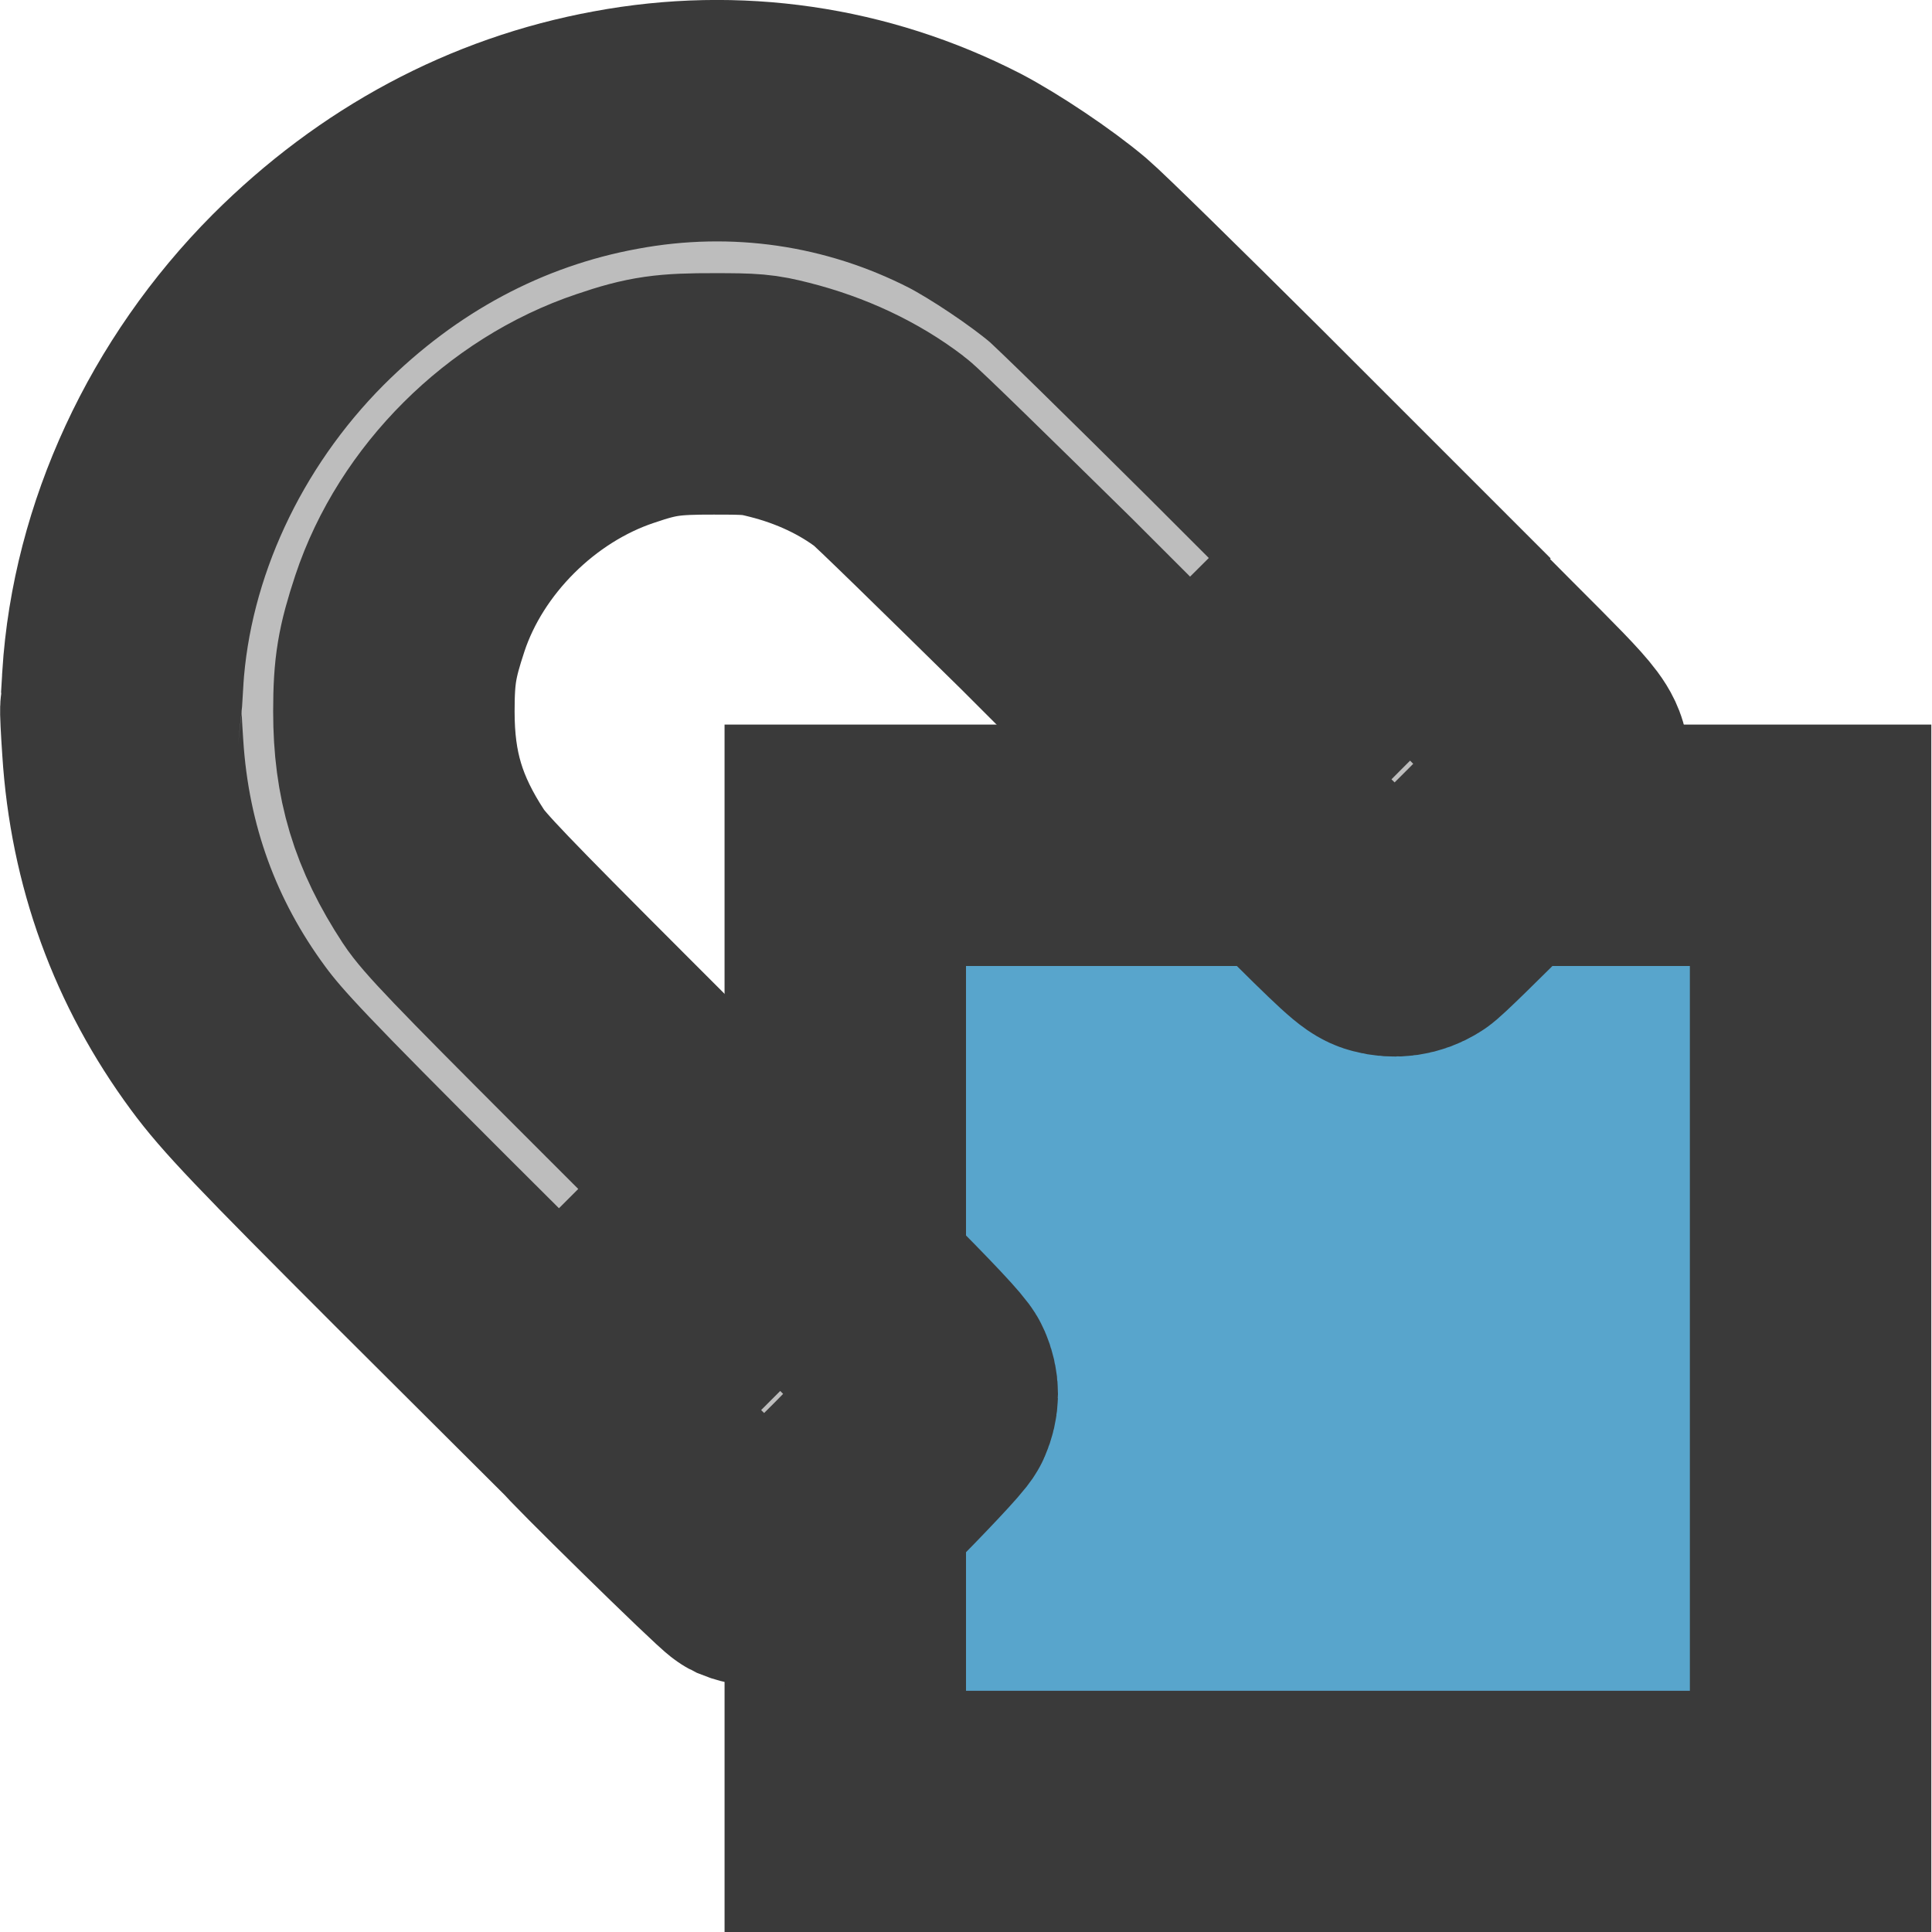 <?xml version="1.0" encoding="UTF-8" standalone="no"?>
<svg
   xmlns:dc="http://purl.org/dc/elements/1.1/"
   xmlns:cc="http://creativecommons.org/ns#"
   xmlns:rdf="http://www.w3.org/1999/02/22-rdf-syntax-ns#"
   xmlns:svg="http://www.w3.org/2000/svg"
   xmlns="http://www.w3.org/2000/svg"
   xmlns:sodipodi="http://sodipodi.sourceforge.net/DTD/sodipodi-0.dtd"
   xmlns:inkscape="http://www.inkscape.org/namespaces/inkscape"
   width="16"
   height="16"
   viewBox="0 0 4.233 4.233"
   version="1.1"
   id="svg8"
   inkscape:version="1.0 (4035a4fb49, 2020-05-01)"
   sodipodi:docname="small_snap_object_surface.svg"
   inkscape:export-filename="D:\projects\git\dcc_platform\icons\small_snap_object_surface.png"
   inkscape:export-xdpi="96.000008"
   inkscape:export-ydpi="96.000008">
  <defs
     id="defs2">
    <pattern
       y="0"
       x="0"
       height="6"
       width="6"
       patternUnits="userSpaceOnUse"
       id="EMFhbasepattern" />
    <pattern
       y="0"
       x="0"
       height="6"
       width="6"
       patternUnits="userSpaceOnUse"
       id="EMFhbasepattern-2" />
  </defs>
  <sodipodi:namedview
     id="base"
     pagecolor="#ffffff"
     bordercolor="#666666"
     borderopacity="1.0"
     inkscape:pageopacity="0.0"
     inkscape:pageshadow="2"
     inkscape:zoom="16"
     inkscape:cx="-0.30175376"
     inkscape:cy="15.512779"
     inkscape:document-units="px"
     inkscape:current-layer="layer1"
     showgrid="false"
     units="px"
     inkscape:window-width="1920"
     inkscape:window-height="1018"
     inkscape:window-x="-8"
     inkscape:window-y="-8"
     inkscape:window-maximized="1"
     showguides="false"
     inkscape:guide-bbox="true"
     inkscape:document-rotation="0" />
  <g
     inkscape:label="Layer 1"
     inkscape:groupmode="layer"
     id="layer1"
     transform="translate(0,-288.533)">
    <path
       id="path854"
       style="color:#000000;font-style:normal;font-variant:normal;font-weight:normal;font-stretch:normal;font-size:medium;line-height:normal;font-family:sans-serif;font-variant-ligatures:normal;font-variant-position:normal;font-variant-caps:normal;font-variant-numeric:normal;font-variant-alternates:normal;font-variant-east-asian:normal;font-feature-settings:normal;font-variation-settings:normal;text-indent:0;text-align:start;text-decoration:none;text-decoration-line:none;text-decoration-style:solid;text-decoration-color:#000000;letter-spacing:normal;word-spacing:normal;text-transform:none;writing-mode:lr-tb;direction:ltr;text-orientation:mixed;dominant-baseline:auto;baseline-shift:baseline;text-anchor:start;white-space:normal;shape-padding:0;shape-margin:0;inline-size:0;clip-rule:nonzero;display:inline;overflow:visible;visibility:visible;opacity:1;isolation:auto;mix-blend-mode:normal;color-interpolation:sRGB;color-interpolation-filters:linearRGB;solid-color:#000000;solid-opacity:1;vector-effect:none;fill:#58a5cc;fill-opacity:1;fill-rule:nonzero;stroke:#3a3a3a;stroke-width:0.529;stroke-linecap:round;stroke-linejoin:miter;stroke-miterlimit:4;stroke-dasharray:none;stroke-dashoffset:0;stroke-opacity:1;paint-order:stroke fill markers;color-rendering:auto;image-rendering:auto;shape-rendering:auto;text-rendering:auto;enable-background:accumulate;stop-color:#000000;stop-opacity:1"
       d="m 1.852,290.385 1.86e-5,2.117 h 2.115 l -1.86e-5,-2.117 z"
       sodipodi:nodetypes="ccccc" />
    <path
       style="fill:#bdbdbd;fill-opacity:1;stroke:#3a3a3a;stroke-width:0.529;stroke-miterlimit:4;stroke-dasharray:none;stroke-opacity:1;paint-order:stroke markers fill"
       d="m 0.269,290.02 c 0.019,-0.303 0.159,-0.604 0.384,-0.83 0.197,-0.197 0.434,-0.324 0.696,-0.372 0.263,-0.049 0.529,-0.01 0.765,0.111 0.065,0.034 0.167,0.102 0.226,0.152 0.027,0.023 0.191,0.184 0.366,0.358 l 0.317,0.317 -0.208,0.207 -0.208,0.207 -0.314,-0.314 C 2.119,289.685 1.965,289.534 1.95,289.523 c -0.068,-0.052 -0.151,-0.091 -0.242,-0.114 -0.047,-0.012 -0.061,-0.013 -0.143,-0.013 -0.1,-1.9e-4 -0.135,0.004 -0.217,0.032 -0.206,0.069 -0.382,0.244 -0.45,0.449 -0.028,0.085 -0.035,0.124 -0.035,0.215 0,0.14 0.031,0.243 0.109,0.362 0.023,0.035 0.081,0.096 0.348,0.363 l 0.321,0.321 -0.208,0.208 -0.208,0.208 -0.3,-0.299 c -0.304,-0.304 -0.372,-0.375 -0.425,-0.447 -0.138,-0.187 -0.216,-0.4 -0.231,-0.637 -0.003,-0.044 -0.005,-0.083 -0.004,-0.085 3.8313e-4,-0.003 0.002,-0.032 0.004,-0.064 z m 1.233,1.392 0.207,-0.206 0.165,0.165 c 0.111,0.111 0.167,0.171 0.172,0.183 0.01,0.023 0.01,0.043 -5.56e-5,0.066 -0.009,0.022 -0.304,0.32 -0.331,0.334 -0.022,0.011 -0.057,0.012 -0.079,0.003 -0.014,-0.007 -0.341,-0.328 -0.341,-0.334 0,-0.002 0.093,-0.095 0.207,-0.209 z m 1.383,-1.382 0.205,-0.205 0.168,0.169 c 0.187,0.187 0.185,0.185 0.173,0.233 -0.005,0.022 -0.017,0.035 -0.16,0.179 -0.085,0.085 -0.161,0.16 -0.169,0.164 -0.021,0.013 -0.046,0.017 -0.071,0.01 -0.019,-0.004 -0.042,-0.026 -0.187,-0.17 -0.091,-0.091 -0.165,-0.167 -0.165,-0.169 0,-0.002 0.092,-0.097 0.205,-0.21 z"
       id="path858"
       sodipodi:nodetypes="sssssscccscscssssscccsssssccsccccsccscssssssss" />
  </g>
</svg>
